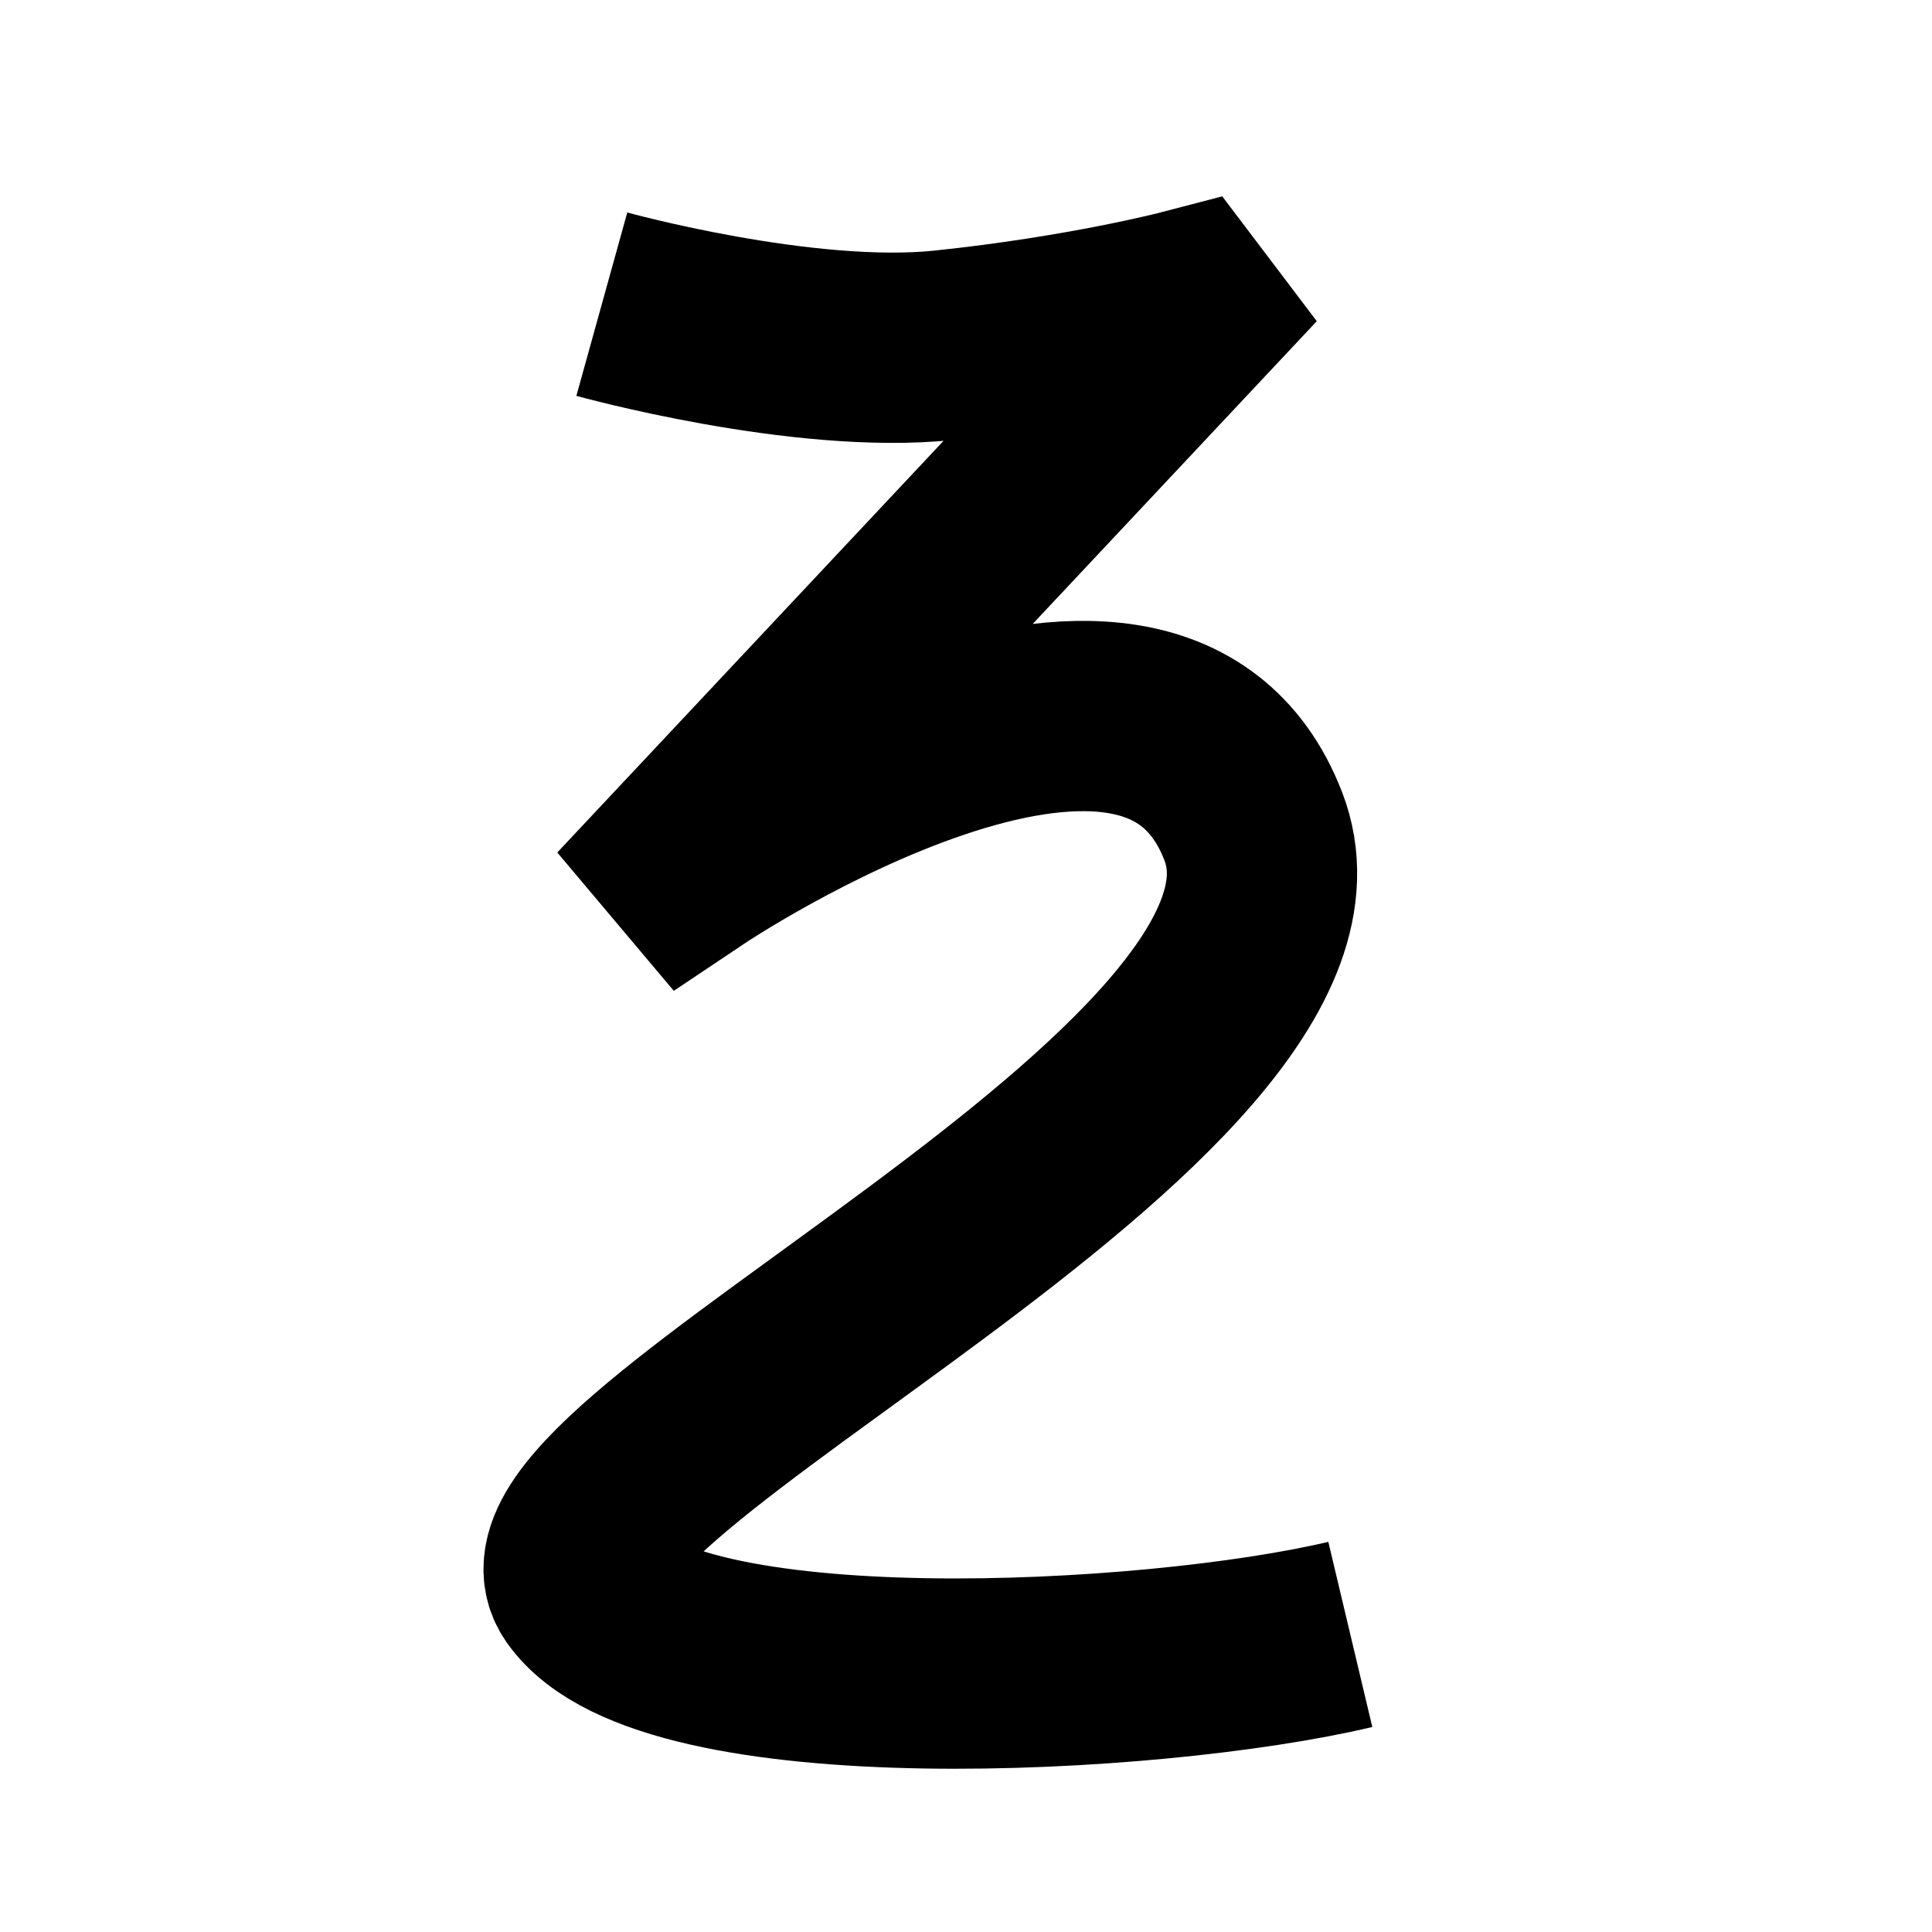<?xml version="1.0" encoding="UTF-8"?>
<svg xmlns="http://www.w3.org/2000/svg" xmlns:xlink="http://www.w3.org/1999/xlink" width="1000pt" height="1000pt" viewBox="0 0 1000 1000" version="1.1">
<g id="surface1">
<path style="fill:none;stroke-width:19.7;stroke-linecap:butt;stroke-linejoin:miter;stroke:rgb(0%,0%,0%);stroke-opacity:1;stroke-miterlimit:4;" d="M 62.301 31.487 C 62.301 31.487 83.12 37.266 97.716 35.743 C 112.312 34.22 122.647 31.52 122.647 31.52 L 123.442 32.57 L 70.865 88.603 L 71.601 89.477 C 71.601 89.477 118.989 57.735 129.737 85.53 C 140.484 113.326 51.88 151.963 60.49 164.331 C 69.1 176.7 119.334 174.053 139.784 169.195 " transform="matrix(5,0,0,5,0,0)"/>
</g>
</svg>
